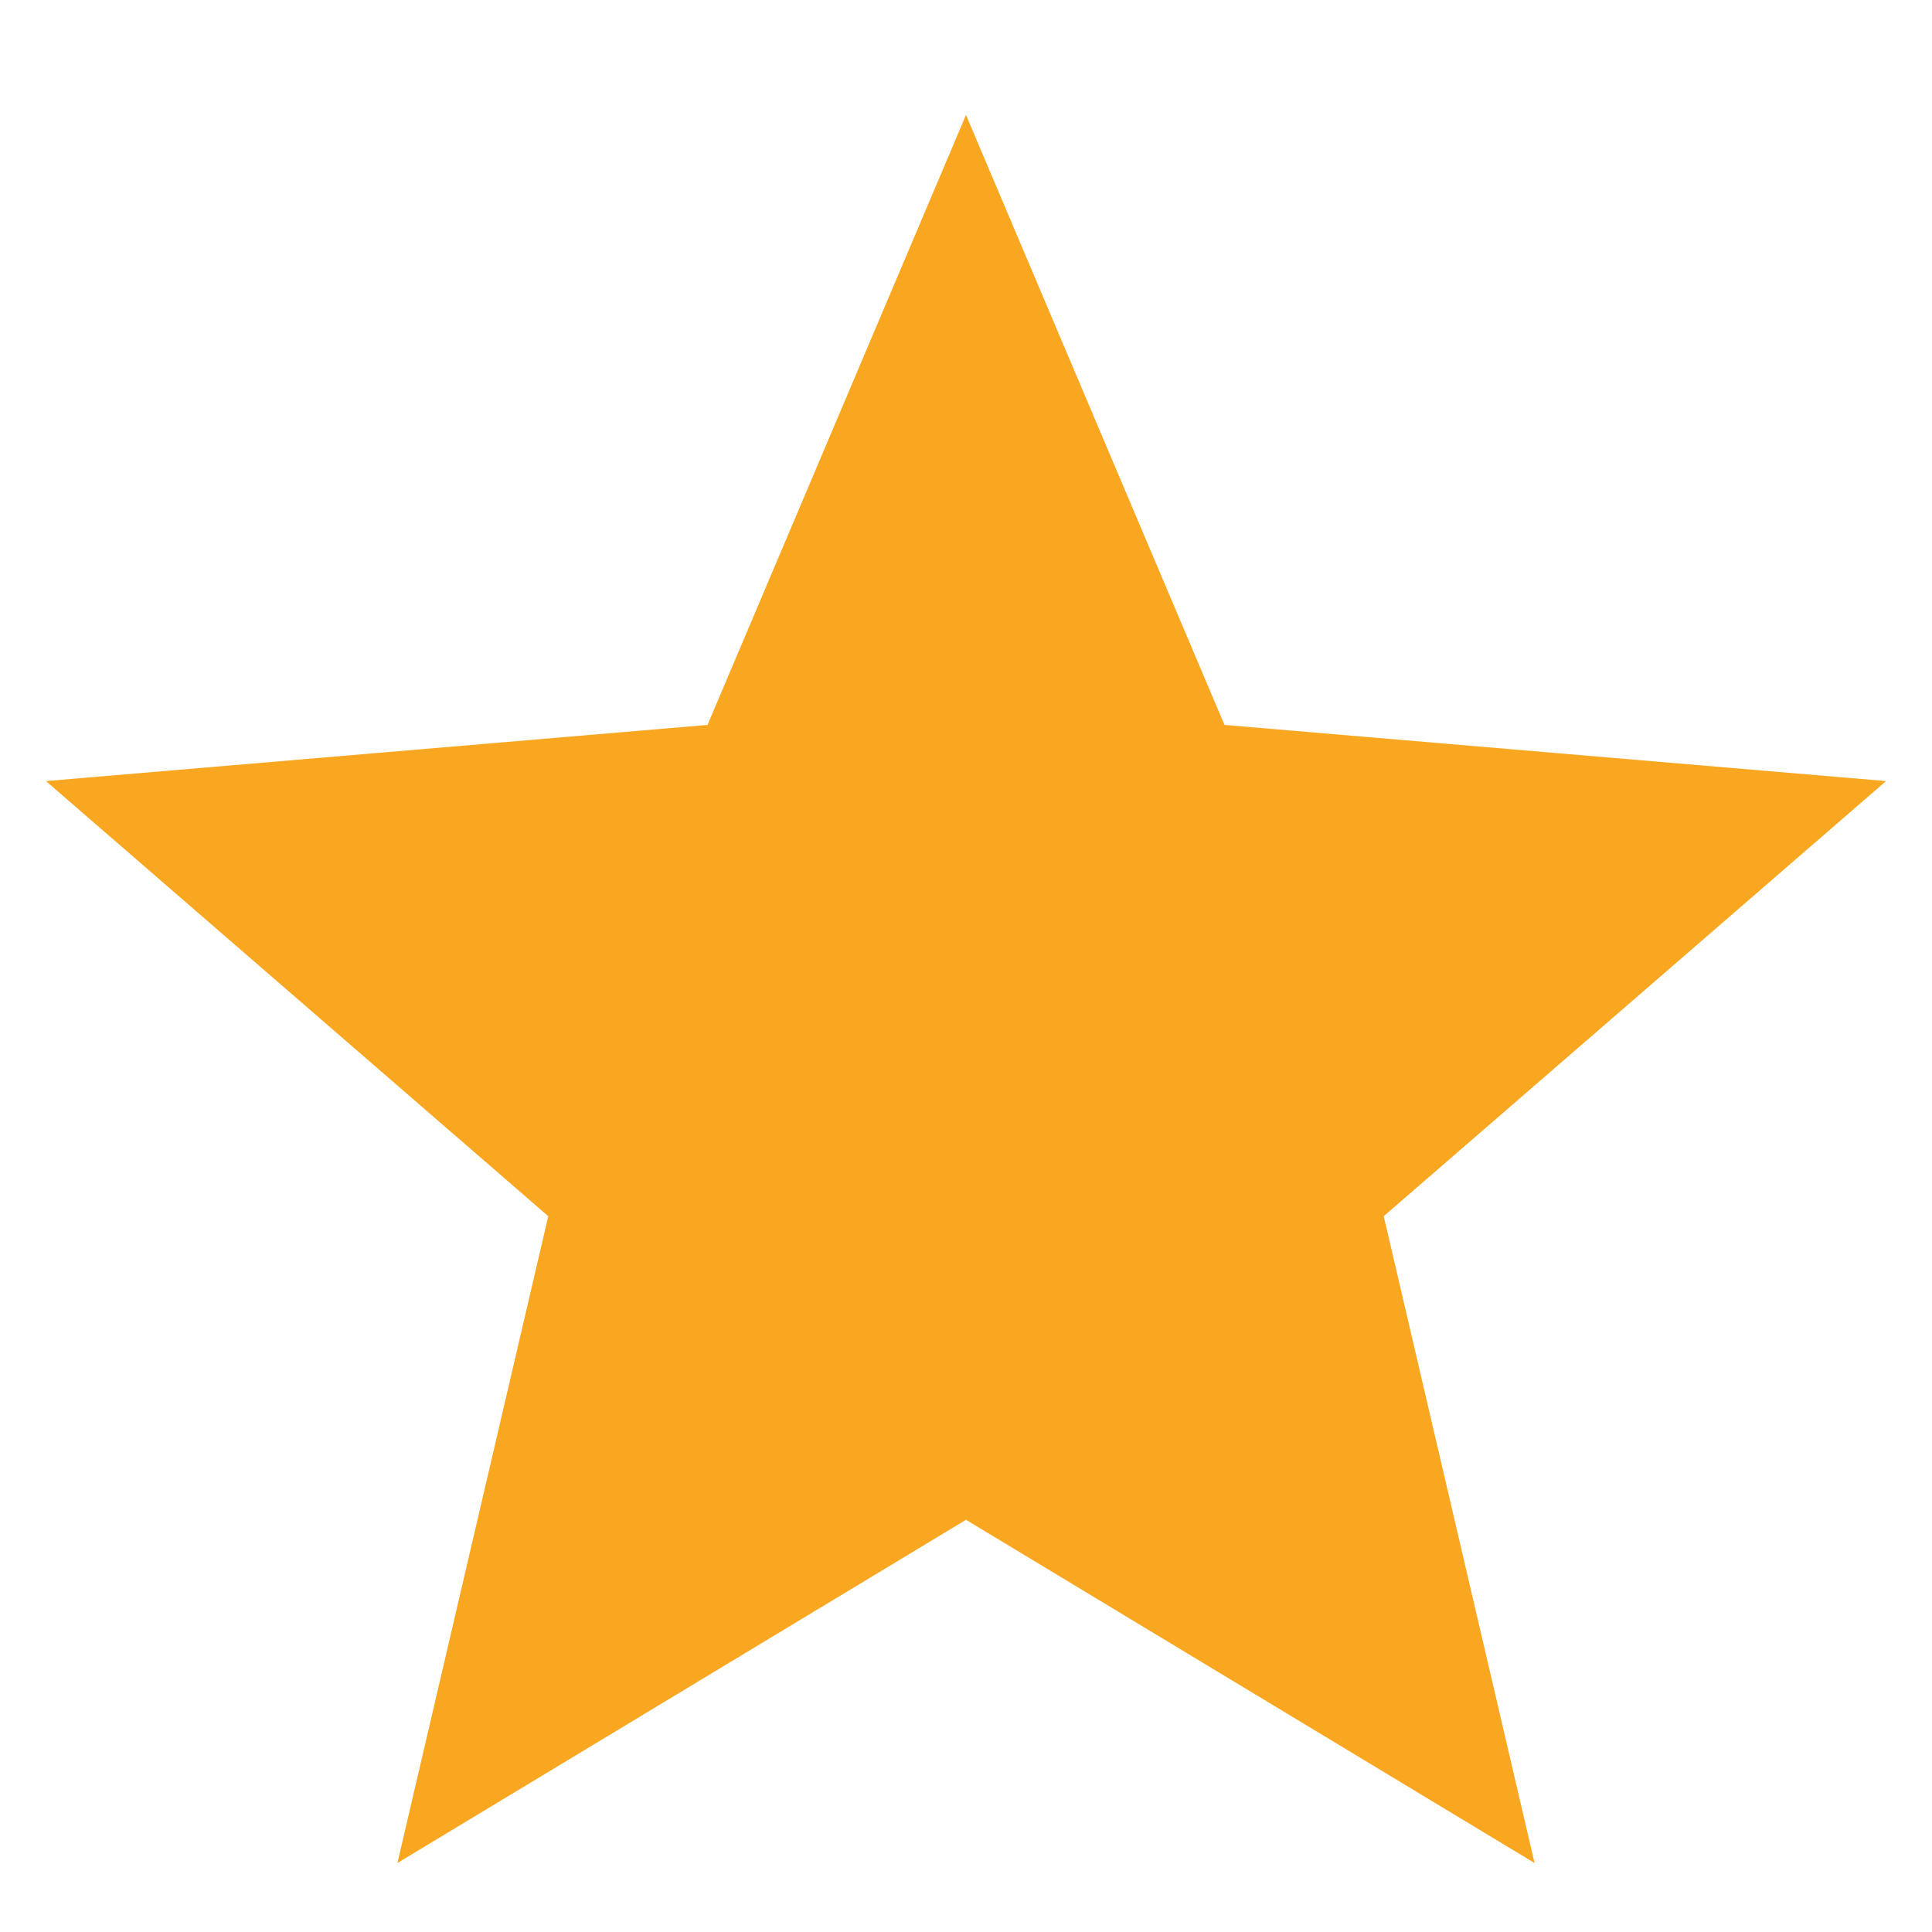 <svg width="14" height="14" viewBox="0 0 14 14" fill="none" xmlns="http://www.w3.org/2000/svg">
<path d="M7 11.013L11.12 13.5L10.027 8.813L13.667 5.66L8.873 5.253L7 0.833L5.127 5.253L0.333 5.66L3.973 8.813L2.88 13.5L7 11.013Z" fill="#F9A620"/>
</svg>
